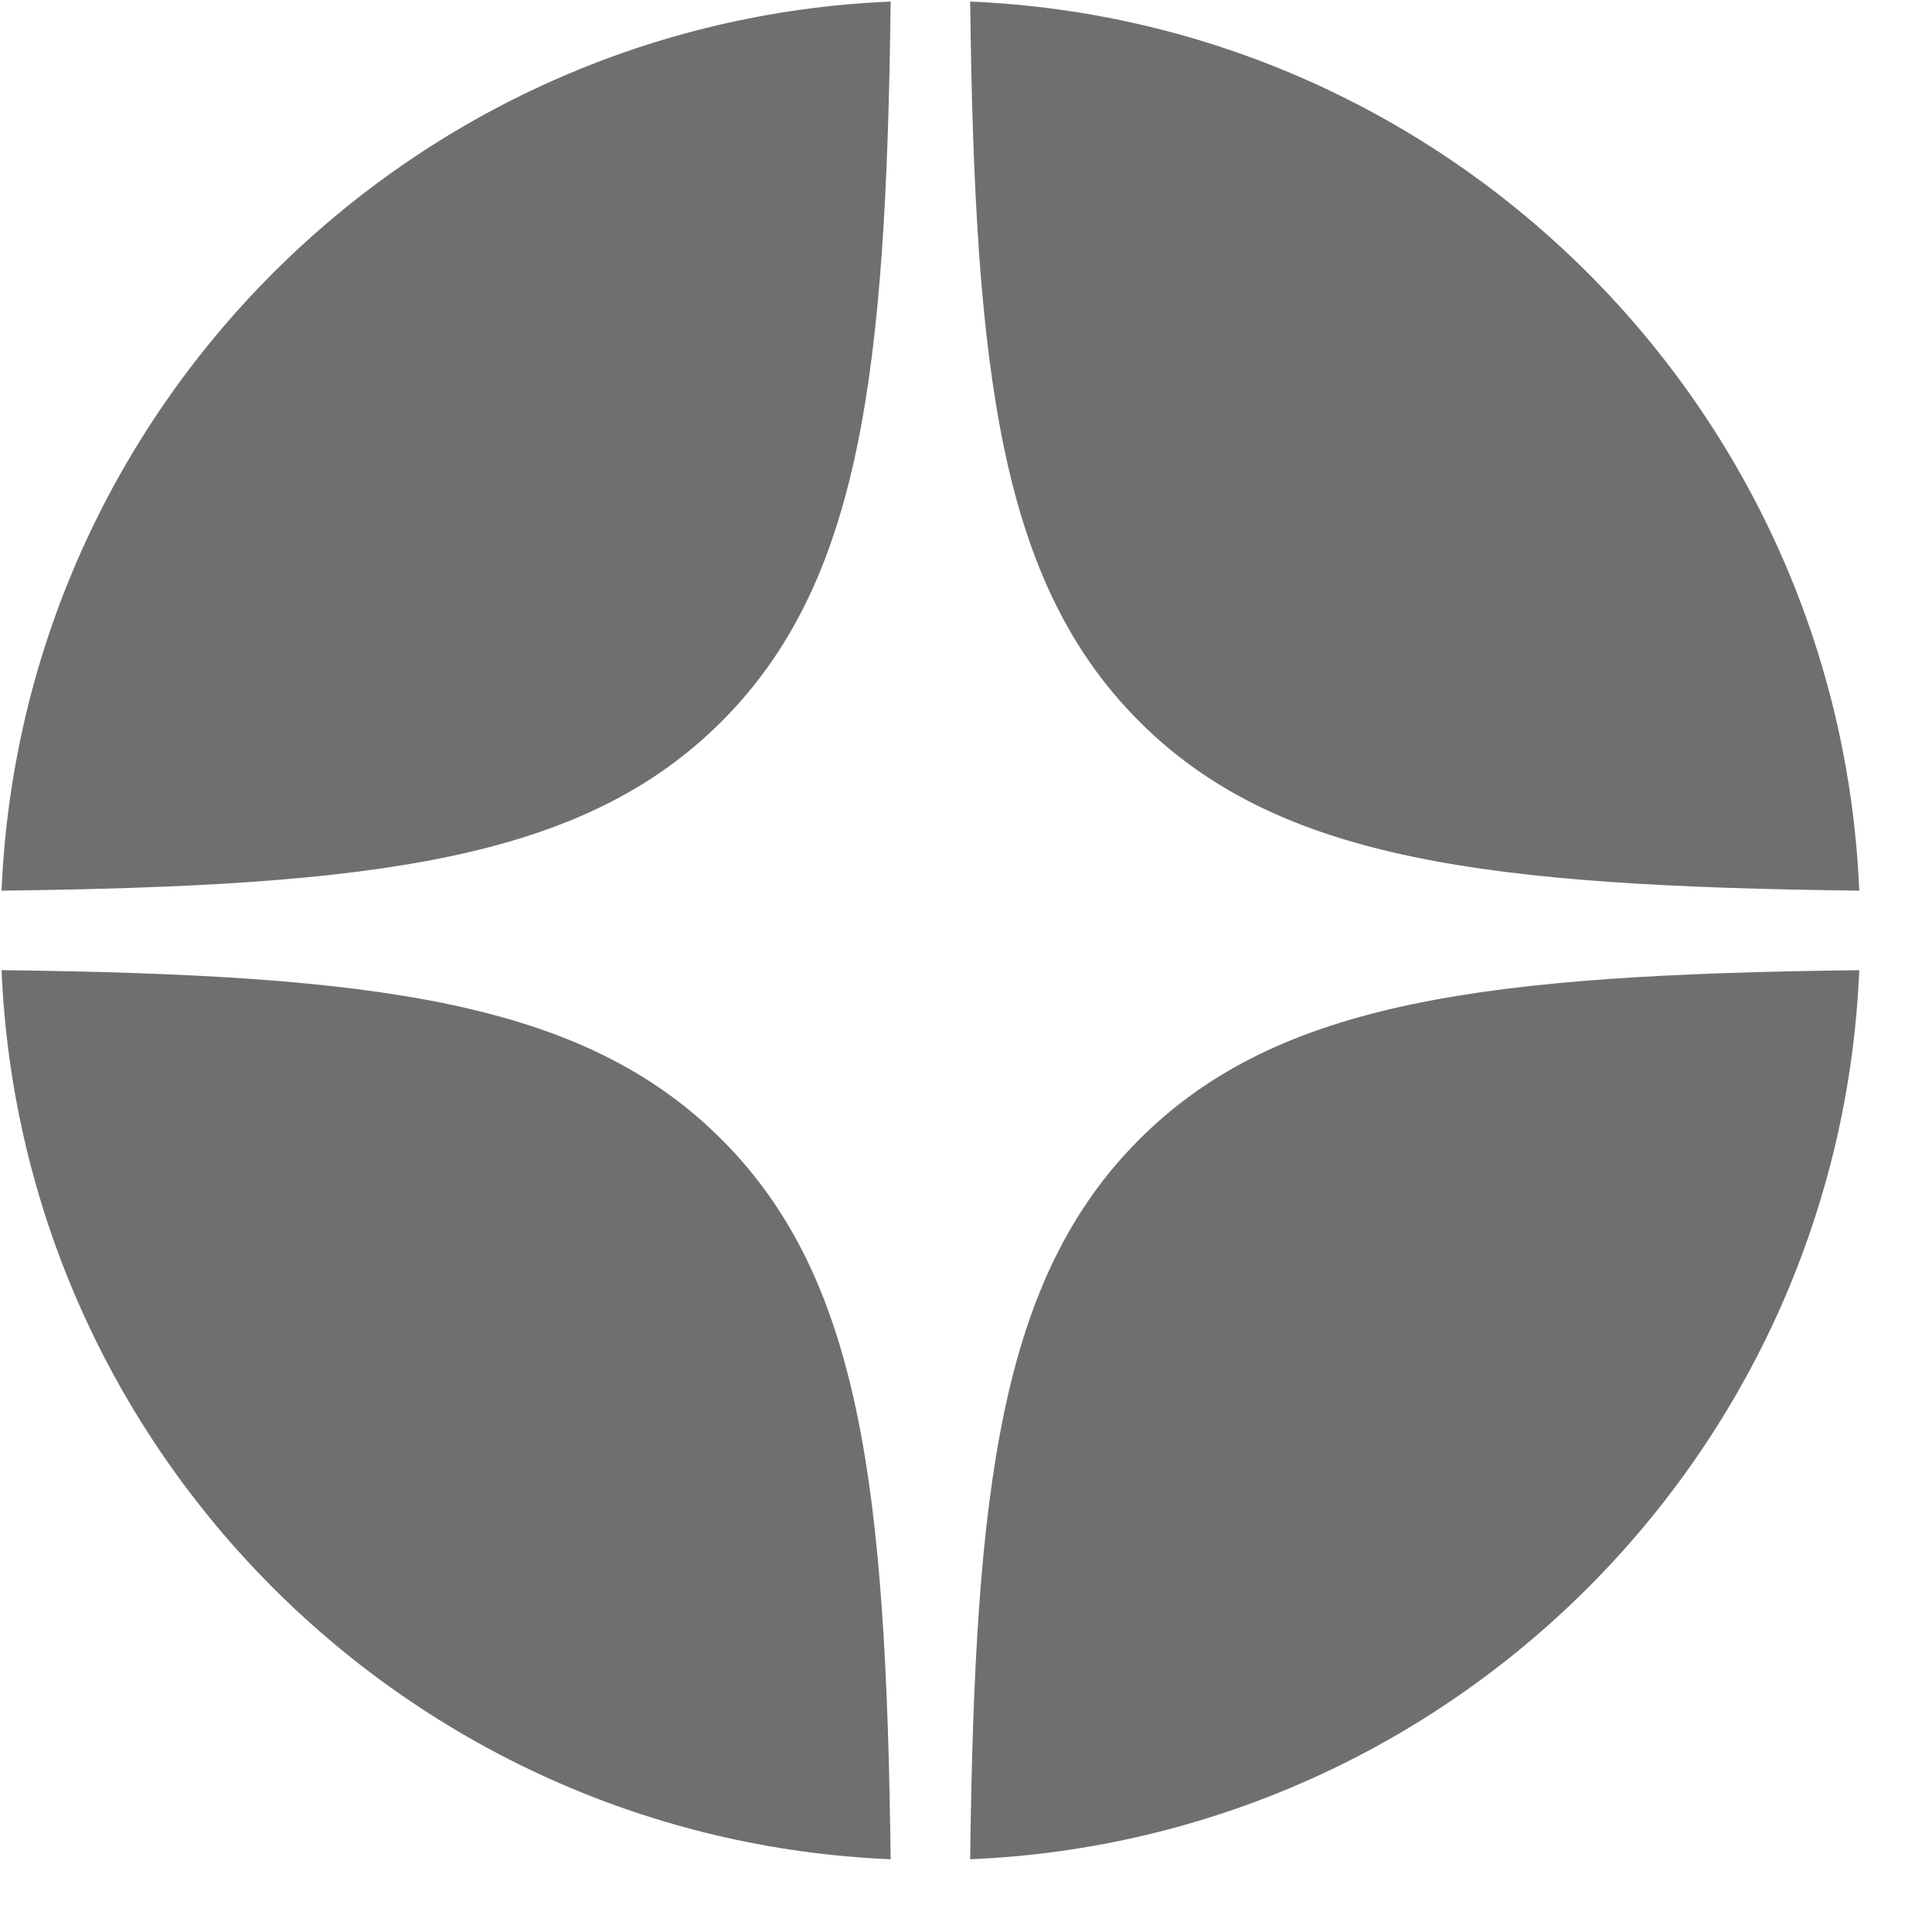 <svg width="26" height="26" viewBox="0 0 26 26" fill="none" xmlns="http://www.w3.org/2000/svg">
<g id="dzen light ver">
<g id="vector">
<path d="M25.021 11.986C24.749 5.502 19.541 0.294 13.056 0.021C13.118 5.024 13.458 7.835 15.333 9.71C17.208 11.585 20.019 11.925 25.021 11.986Z" fill="#6F6F6F"/>
<path d="M11.986 0.021C5.502 0.294 0.294 5.502 0.021 11.986C5.024 11.925 7.835 11.585 9.71 9.71C11.585 7.835 11.925 5.024 11.986 0.021Z" fill="#6F6F6F"/>
<path d="M13.056 25.021C19.541 24.749 24.749 19.541 25.021 13.056C20.019 13.118 17.208 13.458 15.333 15.333C13.458 17.208 13.118 20.019 13.056 25.021Z" fill="#6F6F6F"/>
<path d="M11.986 25.021C11.925 20.019 11.585 17.208 9.71 15.333C7.835 13.458 5.024 13.118 0.021 13.056C0.294 19.541 5.502 24.749 11.986 25.021Z" fill="#6F6F6F"/>
</g>
</g>
</svg>
